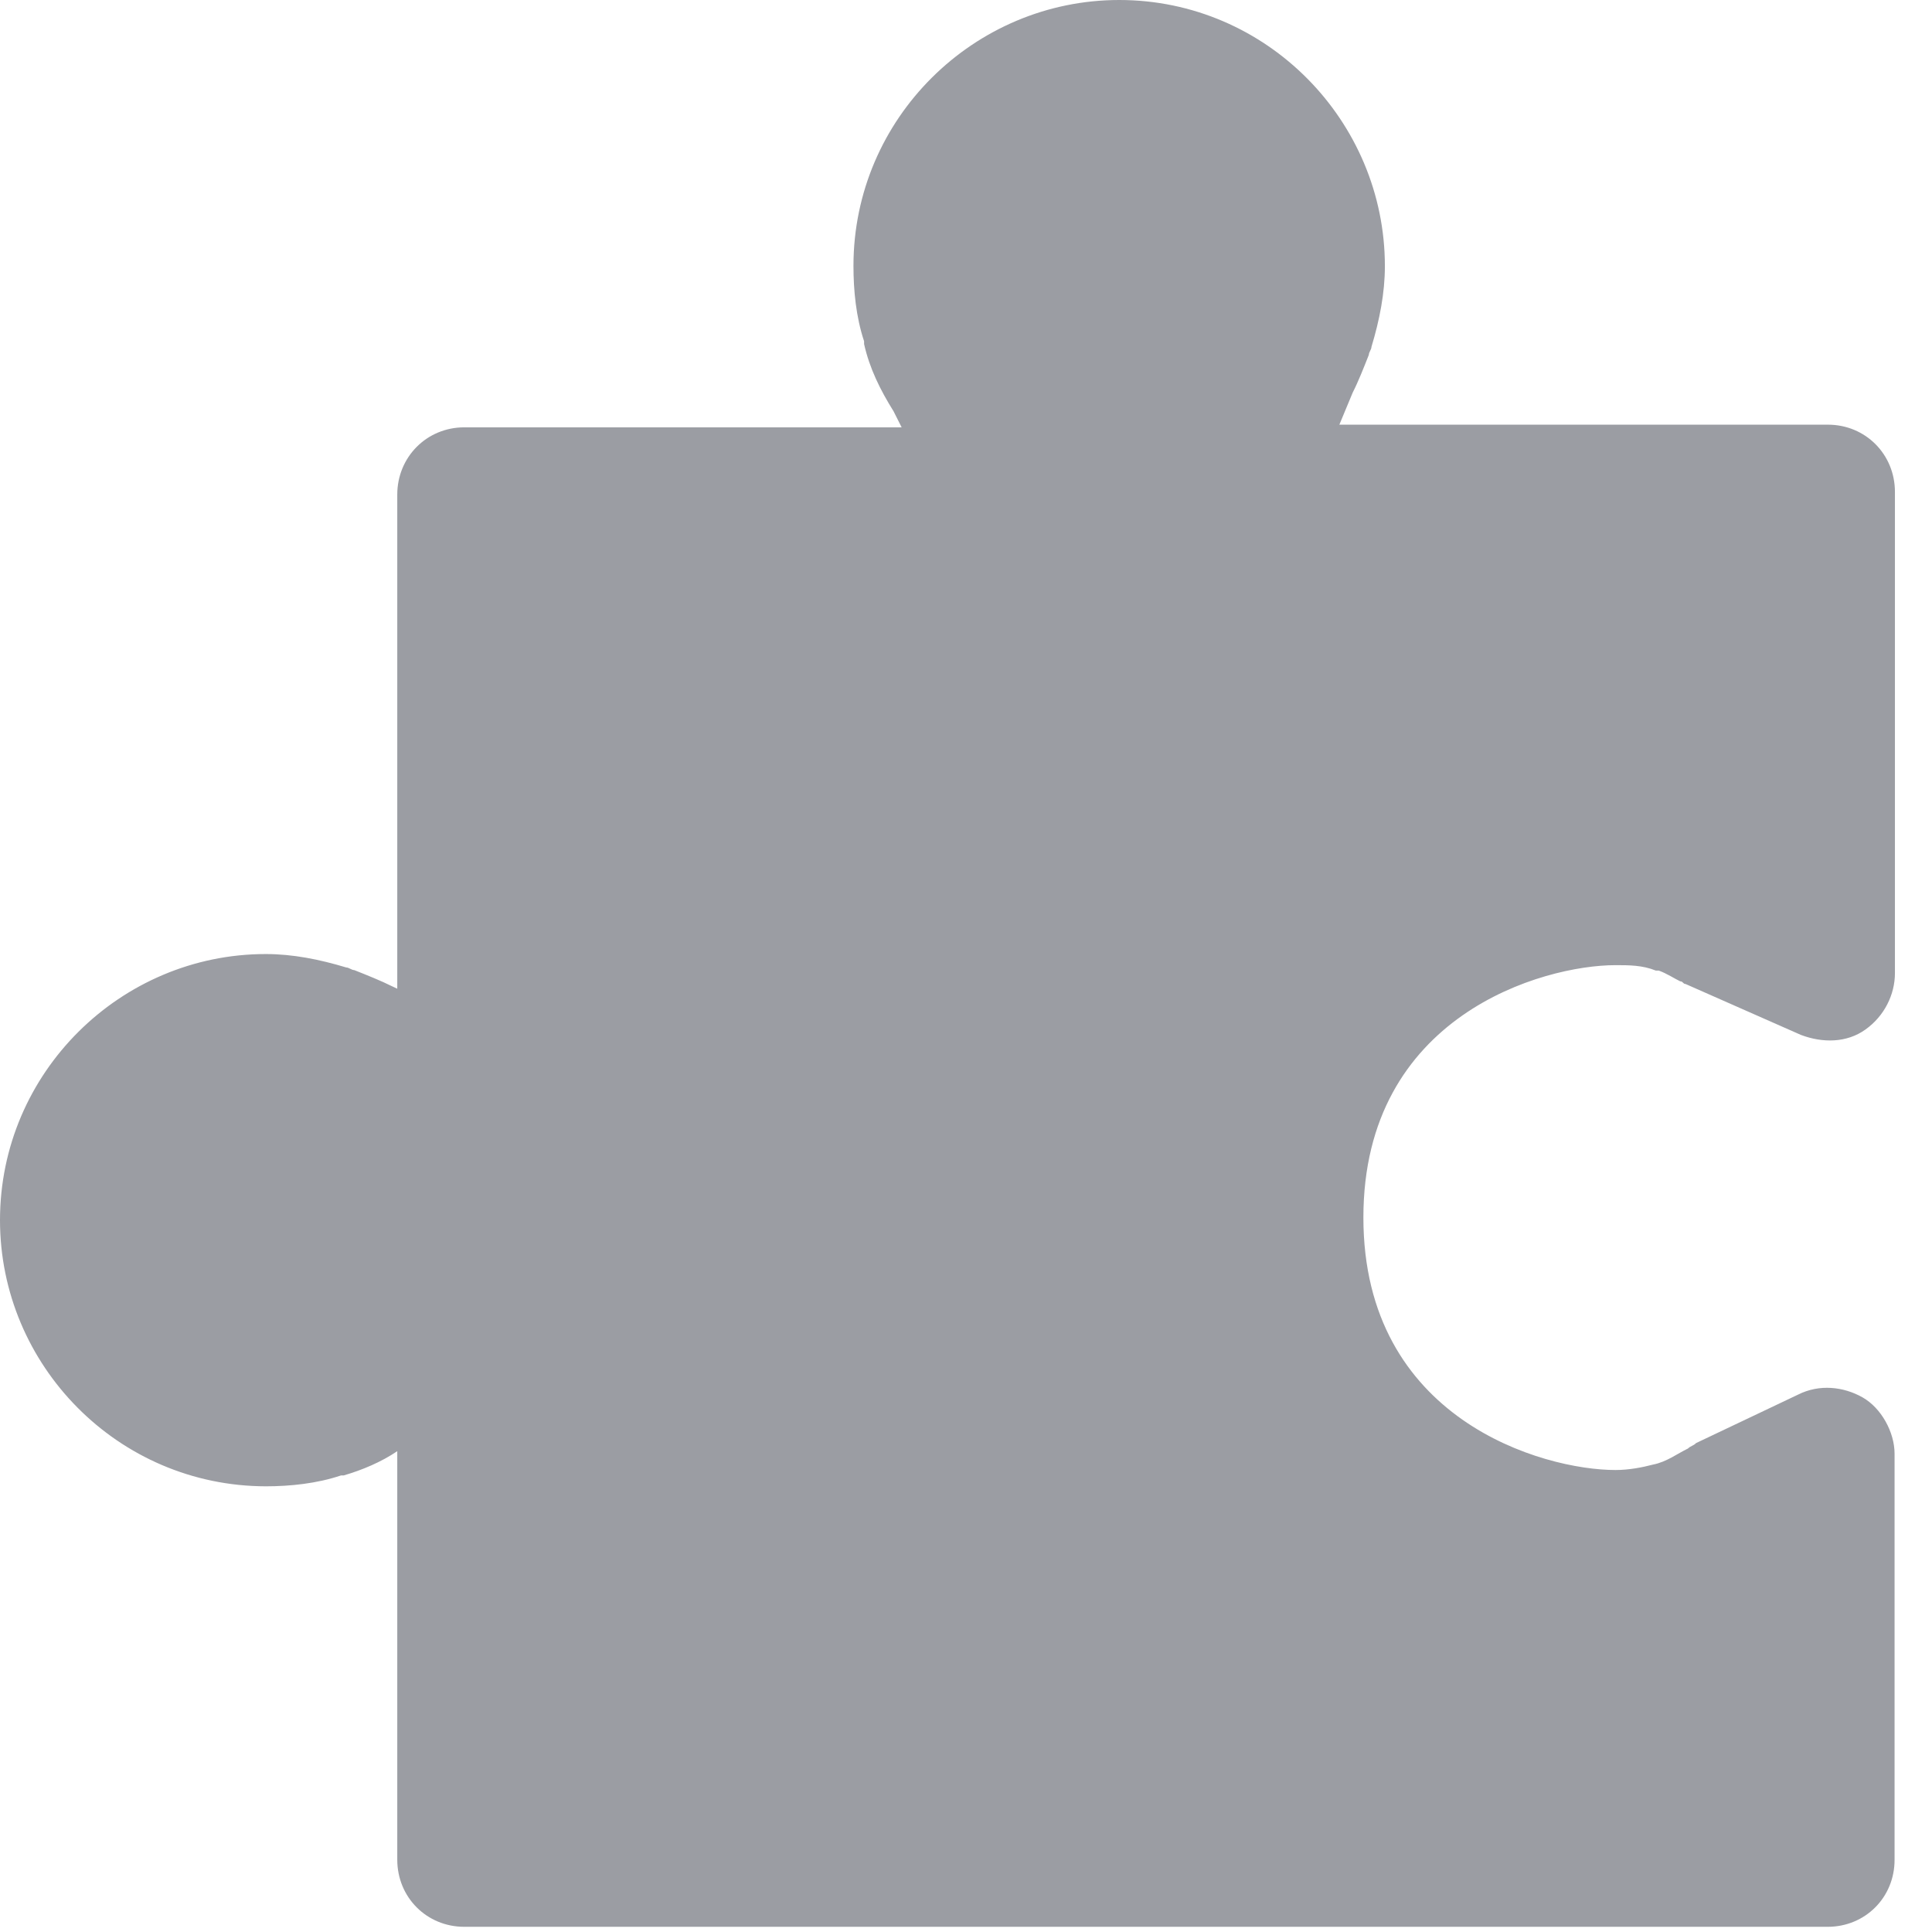 <?xml version="1.0" encoding="UTF-8"?>
<svg width="16px" height="16px" viewBox="0 0 16 16" version="1.1" xmlns="http://www.w3.org/2000/svg" xmlns:xlink="http://www.w3.org/1999/xlink">
    <title>ui icon 16px/设置@2x</title>
    <g id="页面-1" stroke="none" stroke-width="1" fill="none" fill-rule="evenodd">
        <g id="开发/工作台" transform="translate(-781, -485)">
            <g id="编组-2" transform="translate(613, 434)">
                <g id="编组-3" transform="translate(23, 51)">
                    <g id="编组" transform="translate(145, 0)">
                        <rect id="bound" x="0" y="0" width="16" height="16"></rect>
                        <g id="kaifazujian备份" fill="#9B9DA3" fill-rule="nonzero">
                            <path d="M15.136,15.957 L3.845,15.957 C3.534,15.957 3.29,15.713 3.29,15.401 L3.29,12.018 C3.157,12.108 3,12.174 2.846,12.219 L2.824,12.219 C2.625,12.286 2.402,12.309 2.202,12.309 C0.977,12.307 0,11.307 0,10.105 C0,8.881 1.001,7.901 2.201,7.901 C2.424,7.901 2.645,7.945 2.867,8.012 C2.889,8.012 2.912,8.034 2.934,8.034 C3.045,8.078 3.157,8.123 3.245,8.167 L3.29,8.188 L3.29,4.096 C3.29,3.785 3.534,3.539 3.845,3.539 L7.467,3.539 L7.4,3.406 C7.289,3.228 7.201,3.05 7.156,2.849 L7.156,2.826 C7.089,2.625 7.068,2.404 7.068,2.202 C7.068,0.979 8.068,0 9.269,0 C10.49,0 11.469,1.002 11.469,2.204 C11.469,2.427 11.425,2.65 11.358,2.872 C11.358,2.894 11.336,2.917 11.336,2.939 C11.292,3.05 11.248,3.162 11.203,3.25 L11.092,3.517 L15.138,3.517 C15.449,3.517 15.693,3.762 15.693,4.074 L15.693,8.059 C15.693,8.237 15.605,8.415 15.449,8.526 C15.293,8.638 15.093,8.638 14.915,8.571 L13.959,8.149 C13.938,8.149 13.938,8.127 13.915,8.127 C13.87,8.106 13.803,8.061 13.737,8.038 L13.713,8.038 C13.602,7.993 13.491,7.993 13.379,7.993 C12.779,7.993 11.291,8.409 11.291,10.083 C11.291,11.757 12.779,12.174 13.379,12.174 C13.491,12.174 13.602,12.152 13.69,12.129 C13.802,12.107 13.89,12.039 13.979,11.996 C14.001,11.974 14.024,11.974 14.046,11.951 L14.89,11.55 C15.068,11.46 15.268,11.484 15.424,11.572 C15.58,11.66 15.69,11.861 15.69,12.039 L15.69,15.401 C15.691,15.713 15.447,15.957 15.136,15.957 Z" id="形状"></path>
                        </g>
                    </g>
                </g>
            </g>
        </g>
    </g>
</svg>